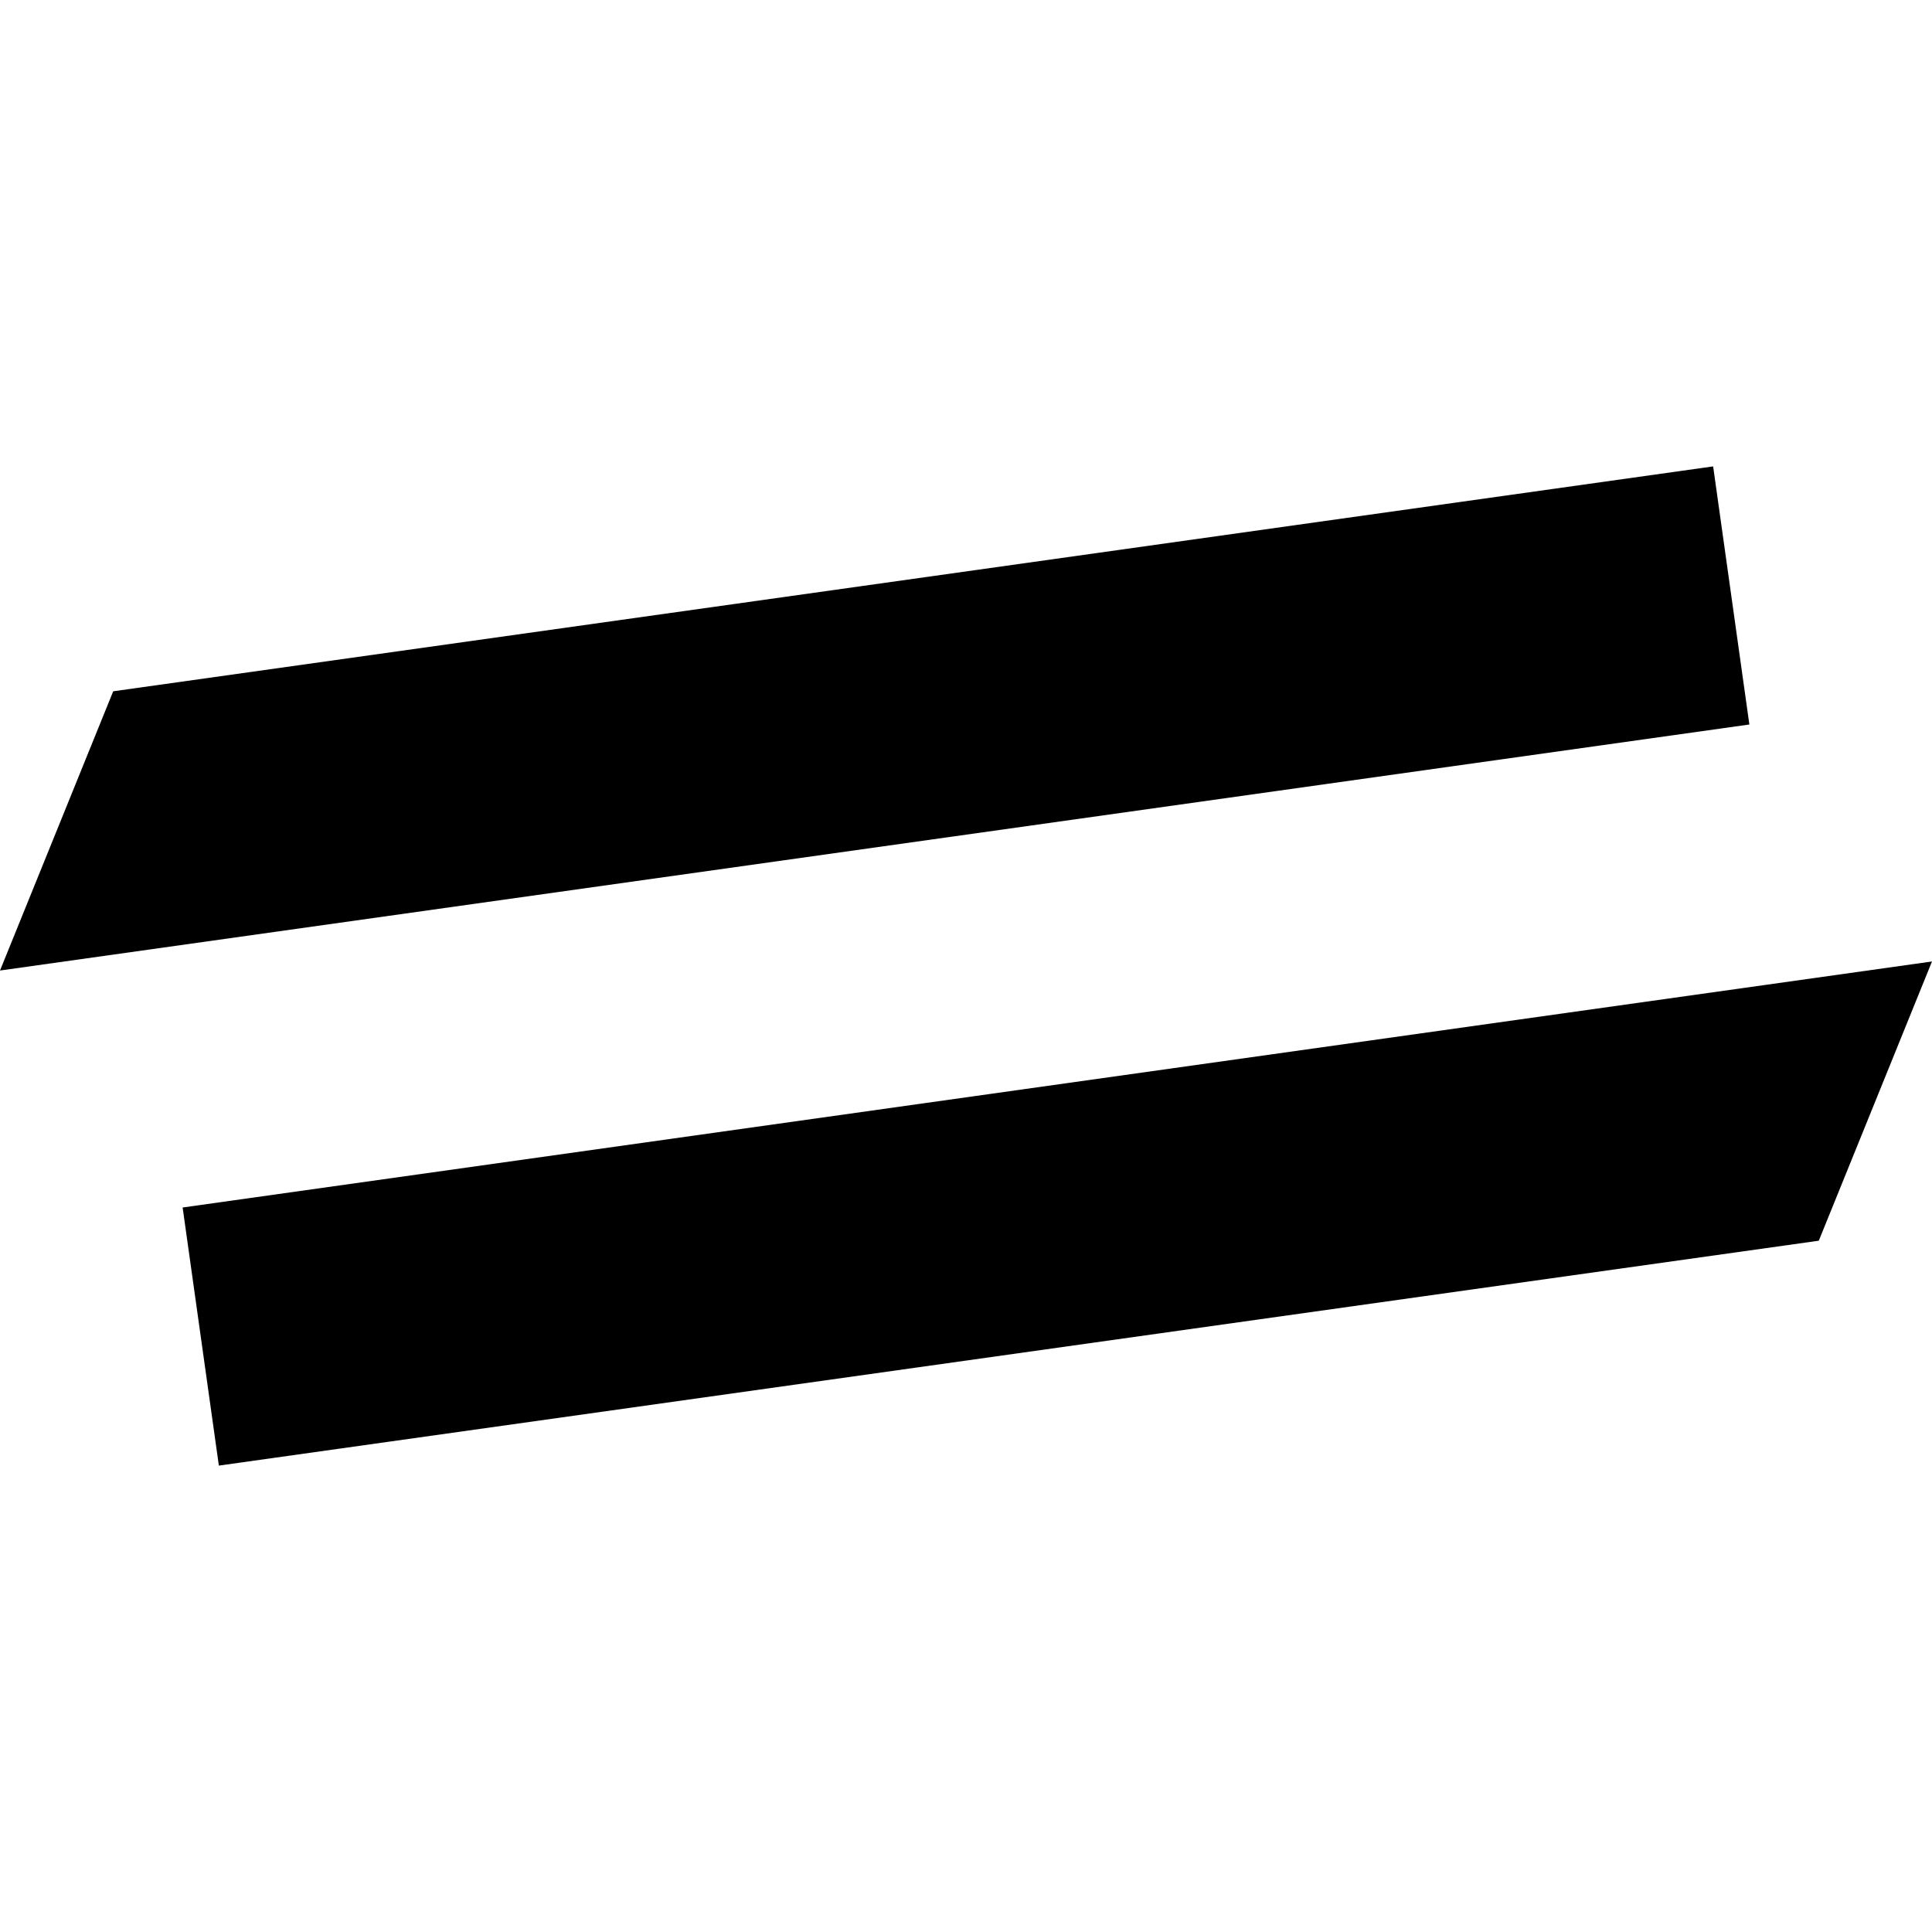 <?xml version="1.0" encoding="UTF-8"?>
<svg id="Layer_1" xmlns="http://www.w3.org/2000/svg" version="1.1" viewBox="0 0 128 128">
 <g id="icon" fill="currentColor">
    <polygon points="12.1 80 128 63.7 120.5 82.2 14.5 97.1 12.1 80"/>
    <polygon points="115.9 48 0 64.3 7.5 45.8 113.5 30.9 115.9 48"/>
  </g>
</svg>